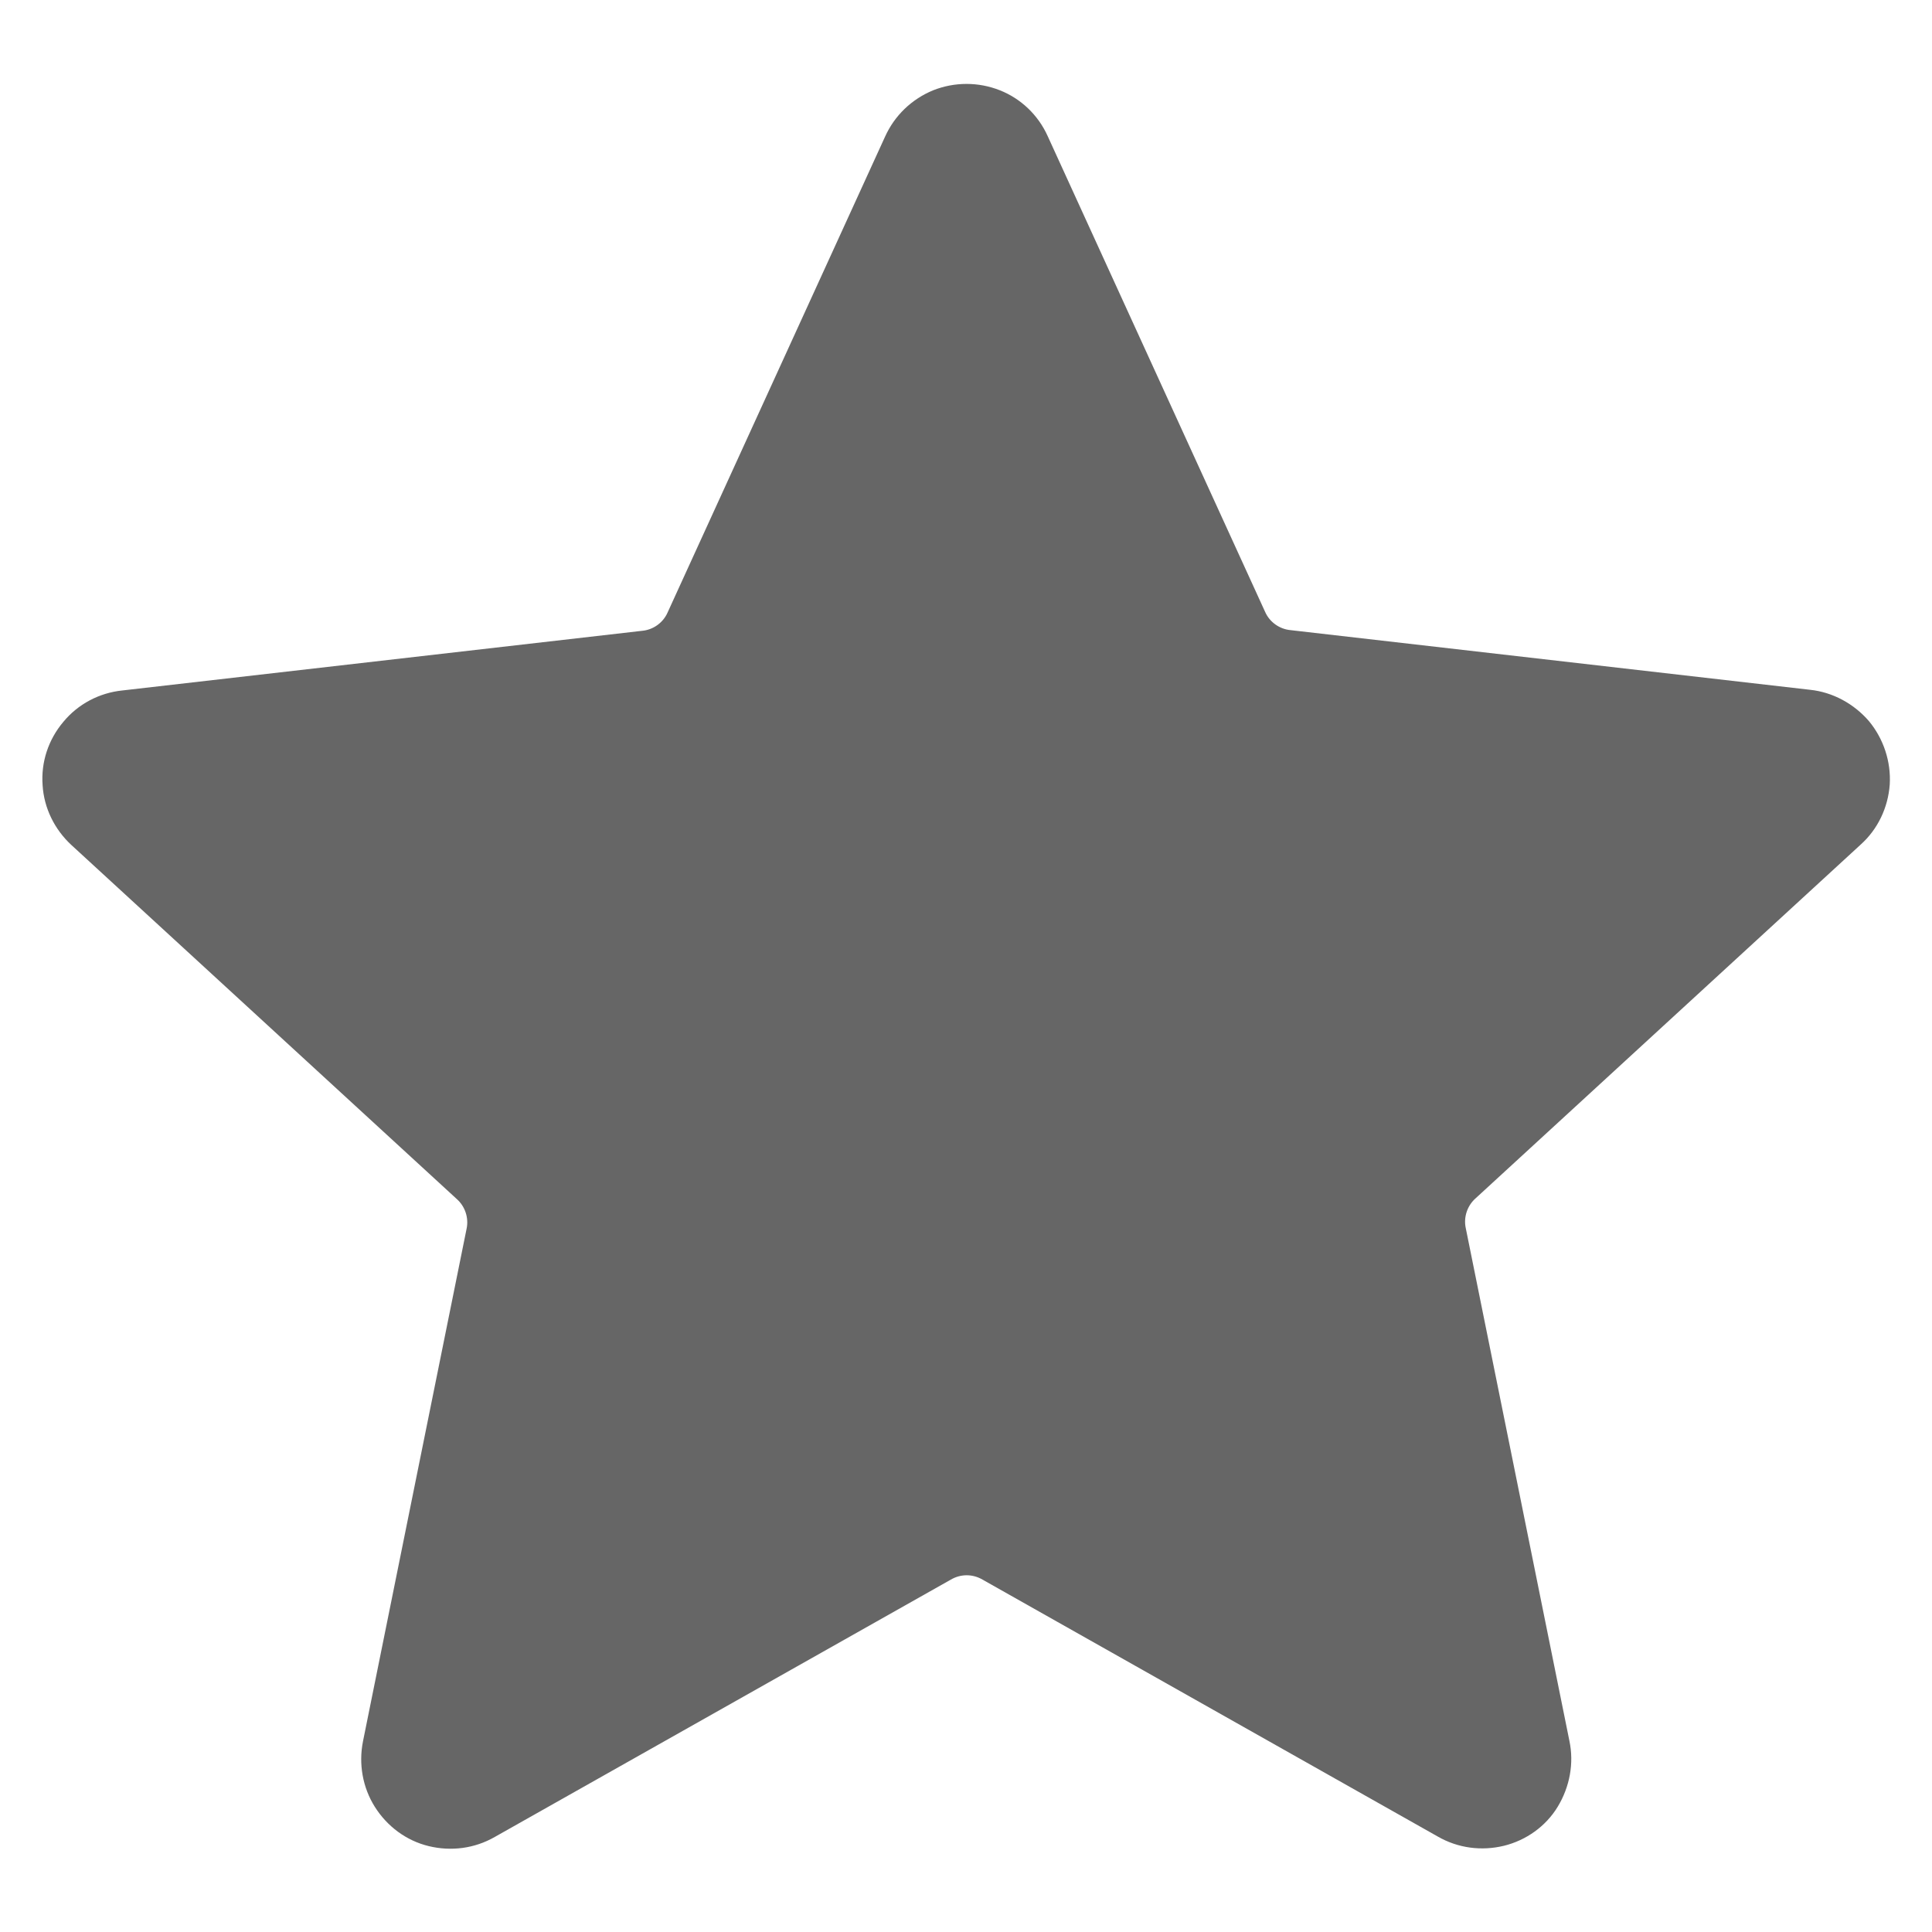 <?xml version="1.0" encoding="utf-8"?>
<!-- Generator: Adobe Illustrator 24.0.2, SVG Export Plug-In . SVG Version: 6.00 Build 0)  -->
<svg version="1.1" id="Layer_1" xmlns="http://www.w3.org/2000/svg" xmlns:xlink="http://www.w3.org/1999/xlink" x="0px" y="0px"
	 viewBox="0 0 566.9 566.9" style="enable-background:new 0 0 566.9 566.9;" xml:space="preserve">
<style type="text/css">
	.st0{fill-rule:evenodd;clip-rule:evenodd;fill:#666666;}
</style>
<path class="st0" d="M307.4,39.9l63.8,139.6c1.3,3,4.2,5.1,7.5,5.4l152.4,17.5v0c6.7,0.7,12.9,4.1,17.3,9.2
	c4.3,5.2,6.5,11.9,6.1,18.6c-0.5,6.8-3.5,13.1-8.5,17.6l-113,103.8c-2.5,2.2-3.6,5.6-2.9,8.8l30.4,150.4c1.4,6.6,0.1,13.5-3.4,19.3
	s-9.3,9.9-15.8,11.5c-6.6,1.6-13.5,0.7-19.4-2.7l-133.6-75.4c-2.9-1.7-6.4-1.7-9.3,0L145.2,539h0c-5.9,3.4-12.8,4.3-19.4,2.7
	c-6.6-1.6-12.2-5.8-15.8-11.5c-3.6-5.7-4.8-12.6-3.5-19.2l30.4-150.4v0c0.7-3.2-0.4-6.6-2.9-8.8l-113-103.8
	c-5-4.6-8.1-10.9-8.5-17.6c-0.5-6.8,1.7-13.4,6.1-18.6c4.3-5.2,10.5-8.5,17.3-9.2l152.5-17.5c3.3-0.3,6.2-2.4,7.5-5.4l63.8-139.6
	c2.8-6.2,7.8-11,14.1-13.6c6.3-2.5,13.3-2.5,19.6,0C299.5,28.9,304.6,33.7,307.4,39.9L307.4,39.9z"/>
</svg>
